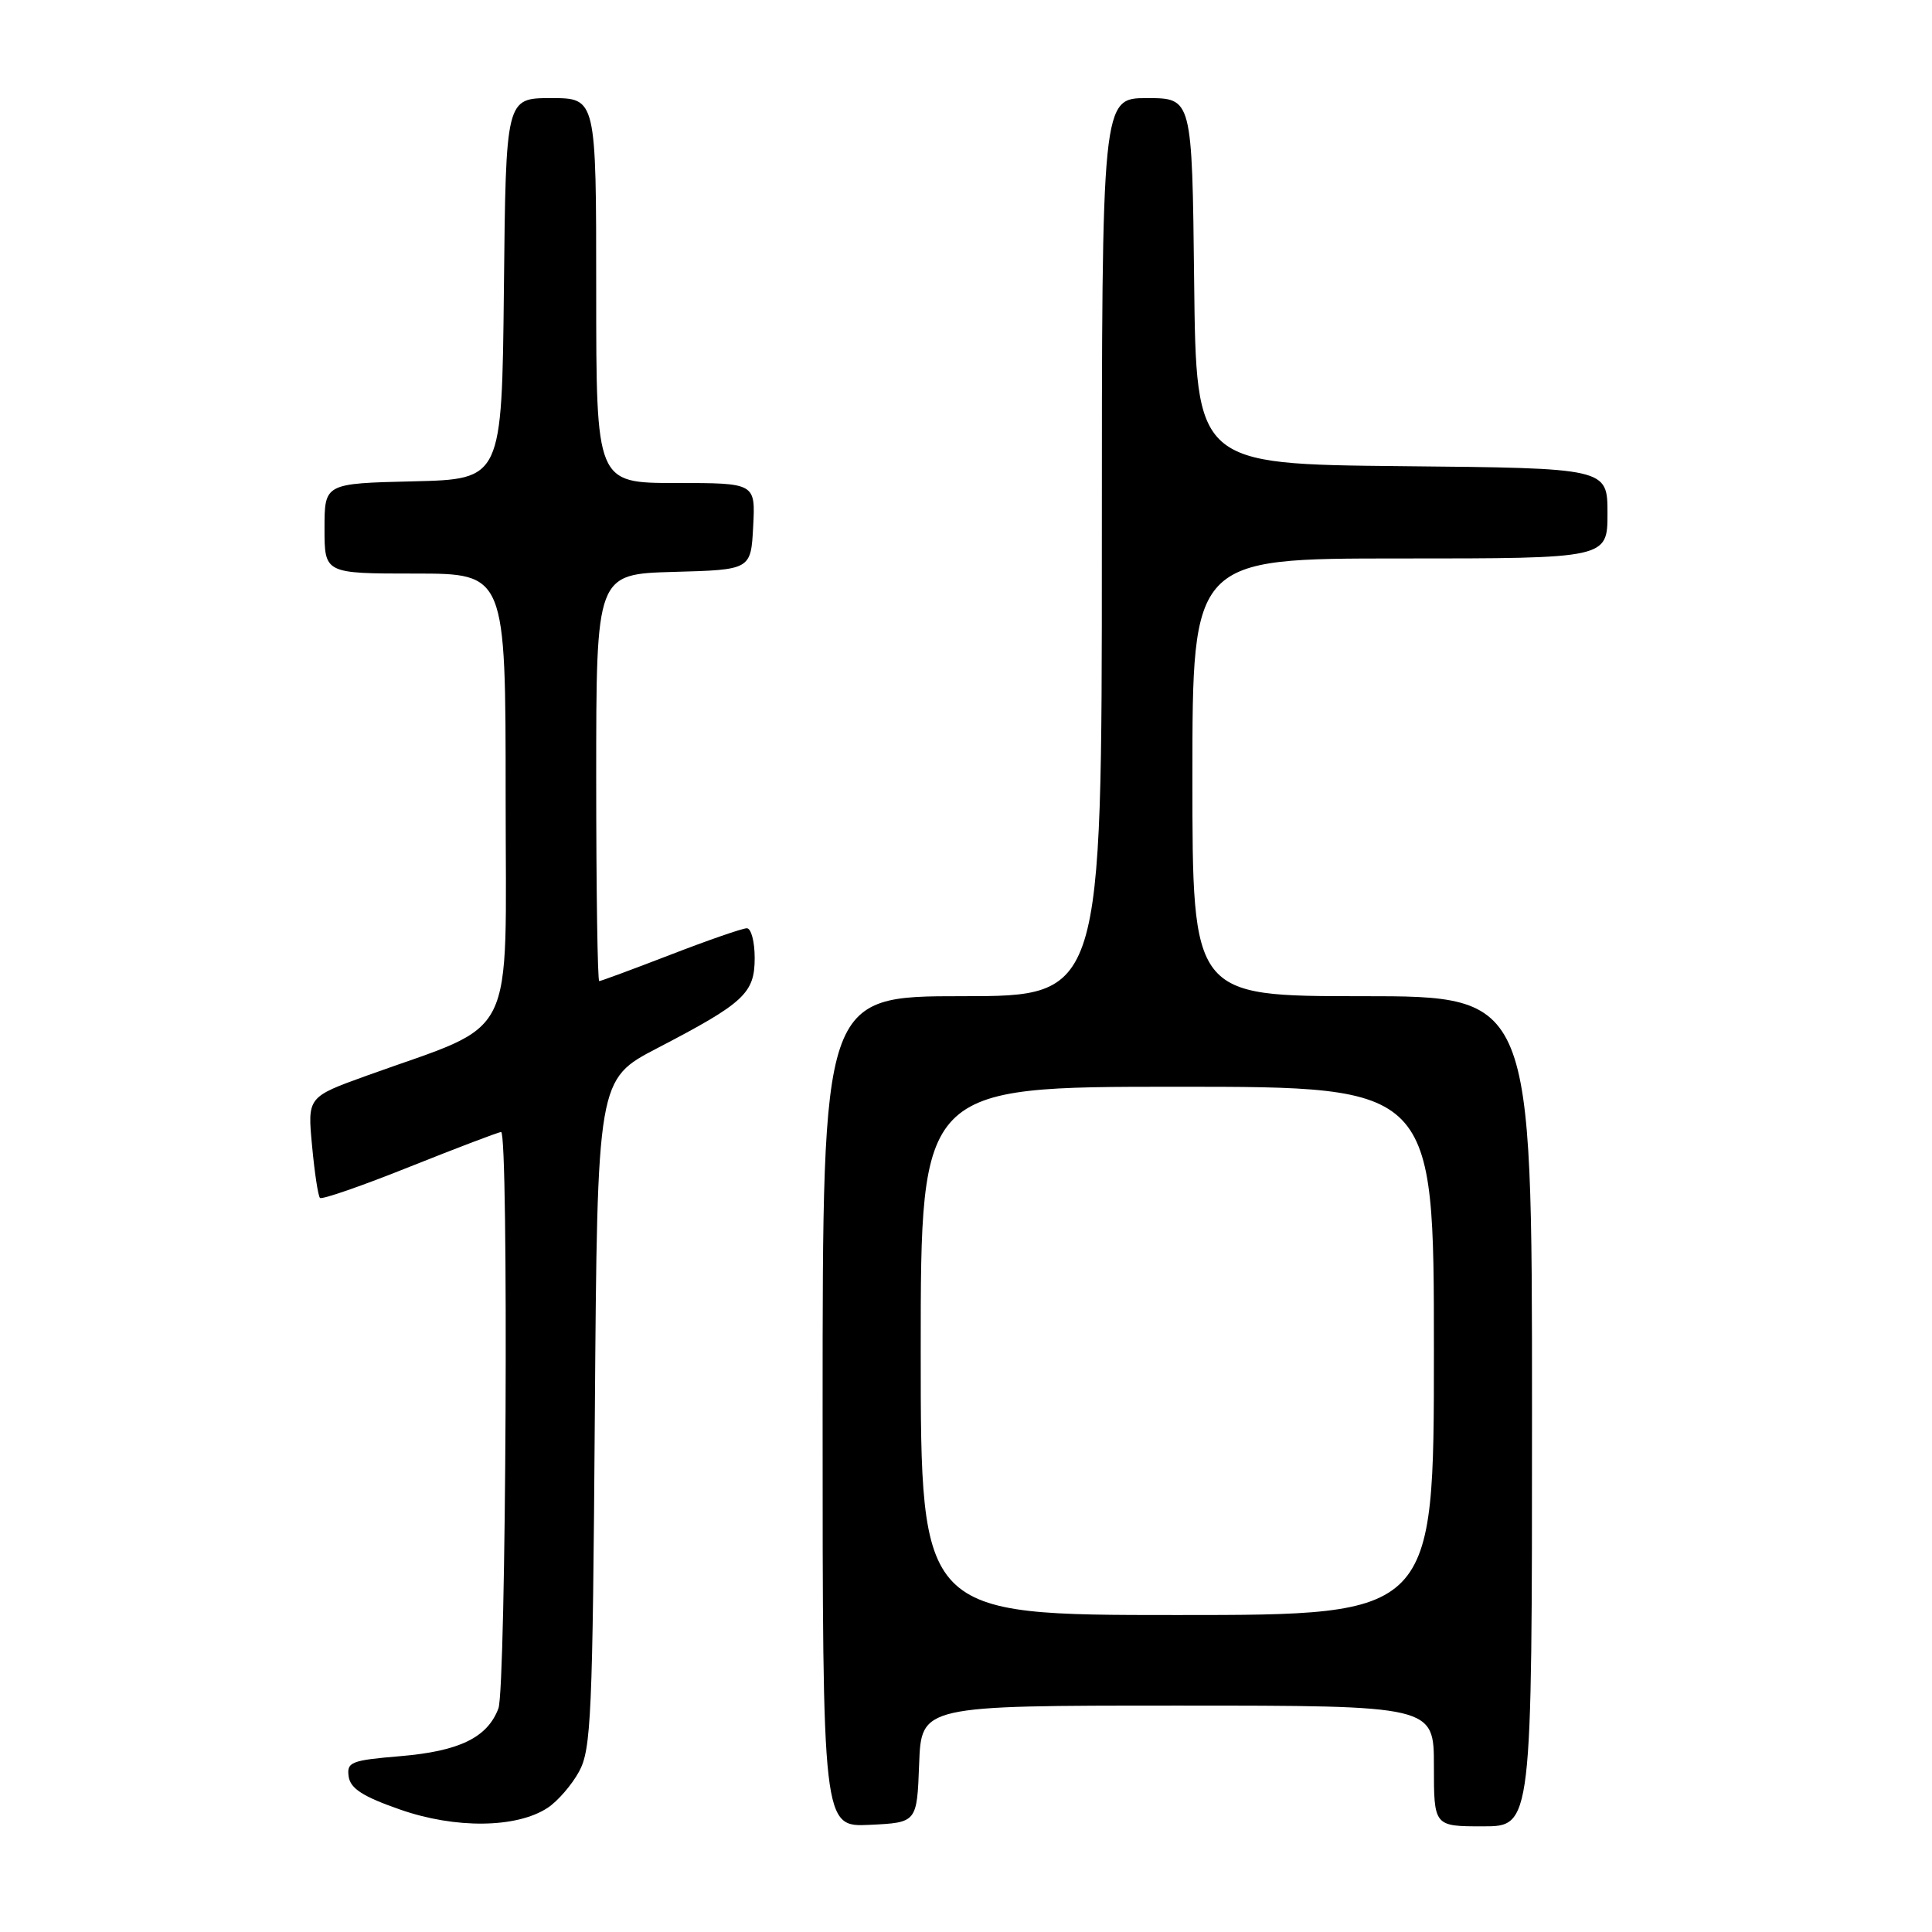 <?xml version="1.0" encoding="UTF-8" standalone="no"?>
<!DOCTYPE svg PUBLIC "-//W3C//DTD SVG 1.1//EN" "http://www.w3.org/Graphics/SVG/1.1/DTD/svg11.dtd" >
<svg xmlns="http://www.w3.org/2000/svg" xmlns:xlink="http://www.w3.org/1999/xlink" version="1.1" viewBox="0 0 256 256">
 <g >
 <path fill="currentColor"
d=" M 72.56 239.55 C 73.88 238.69 75.76 236.52 76.73 234.74 C 78.33 231.81 78.53 227.33 78.82 187.26 C 79.15 143.02 79.15 143.02 87.09 138.89 C 98.62 132.89 100.00 131.62 100.00 126.93 C 100.00 124.77 99.53 123.00 98.96 123.00 C 98.39 123.00 93.85 124.57 88.86 126.50 C 83.88 128.42 79.62 130.00 79.40 130.00 C 79.18 130.00 79.00 117.87 79.00 103.03 C 79.00 76.07 79.00 76.07 89.25 75.78 C 99.50 75.50 99.50 75.50 99.80 69.75 C 100.10 64.00 100.10 64.00 89.55 64.00 C 79.00 64.00 79.00 64.00 79.00 38.50 C 79.00 13.00 79.00 13.00 73.02 13.00 C 67.03 13.00 67.03 13.00 66.77 38.25 C 66.50 63.50 66.50 63.50 54.75 63.78 C 43.00 64.06 43.00 64.06 43.00 70.03 C 43.00 76.00 43.00 76.00 55.00 76.00 C 67.00 76.00 67.00 76.00 67.00 105.56 C 67.00 138.82 68.77 135.26 48.62 142.52 C 40.74 145.36 40.74 145.36 41.35 151.82 C 41.68 155.38 42.15 158.49 42.40 158.73 C 42.65 158.98 48.01 157.12 54.32 154.59 C 60.64 152.07 66.07 150.00 66.40 150.00 C 67.42 150.00 67.07 223.68 66.04 226.38 C 64.58 230.24 60.87 232.04 53.05 232.70 C 46.51 233.25 45.93 233.48 46.20 235.40 C 46.43 236.99 48.07 238.05 53.00 239.77 C 60.33 242.34 68.45 242.25 72.56 239.55 Z  M 121.79 233.75 C 122.08 226.00 122.08 226.00 156.04 226.00 C 190.00 226.00 190.00 226.00 190.00 234.00 C 190.00 242.00 190.00 242.00 196.50 242.00 C 203.00 242.00 203.00 242.00 203.00 187.00 C 203.00 132.00 203.00 132.00 180.50 132.00 C 158.00 132.00 158.00 132.00 158.00 103.00 C 158.00 74.00 158.00 74.00 185.50 74.00 C 213.00 74.00 213.00 74.00 213.00 68.02 C 213.00 62.03 213.00 62.03 185.75 61.77 C 158.50 61.50 158.50 61.50 158.23 37.25 C 157.96 13.00 157.96 13.00 151.98 13.00 C 146.00 13.00 146.00 13.00 146.00 72.50 C 146.00 132.00 146.00 132.00 127.50 132.00 C 109.00 132.00 109.00 132.00 109.00 187.05 C 109.00 242.10 109.00 242.10 115.25 241.80 C 121.50 241.50 121.50 241.50 121.79 233.75 Z  M 122.00 179.00 C 122.00 144.00 122.00 144.00 156.00 144.00 C 190.00 144.00 190.00 144.00 190.00 179.00 C 190.00 214.00 190.00 214.00 156.00 214.00 C 122.00 214.00 122.00 214.00 122.00 179.00 Z "/>
</g>
</svg>